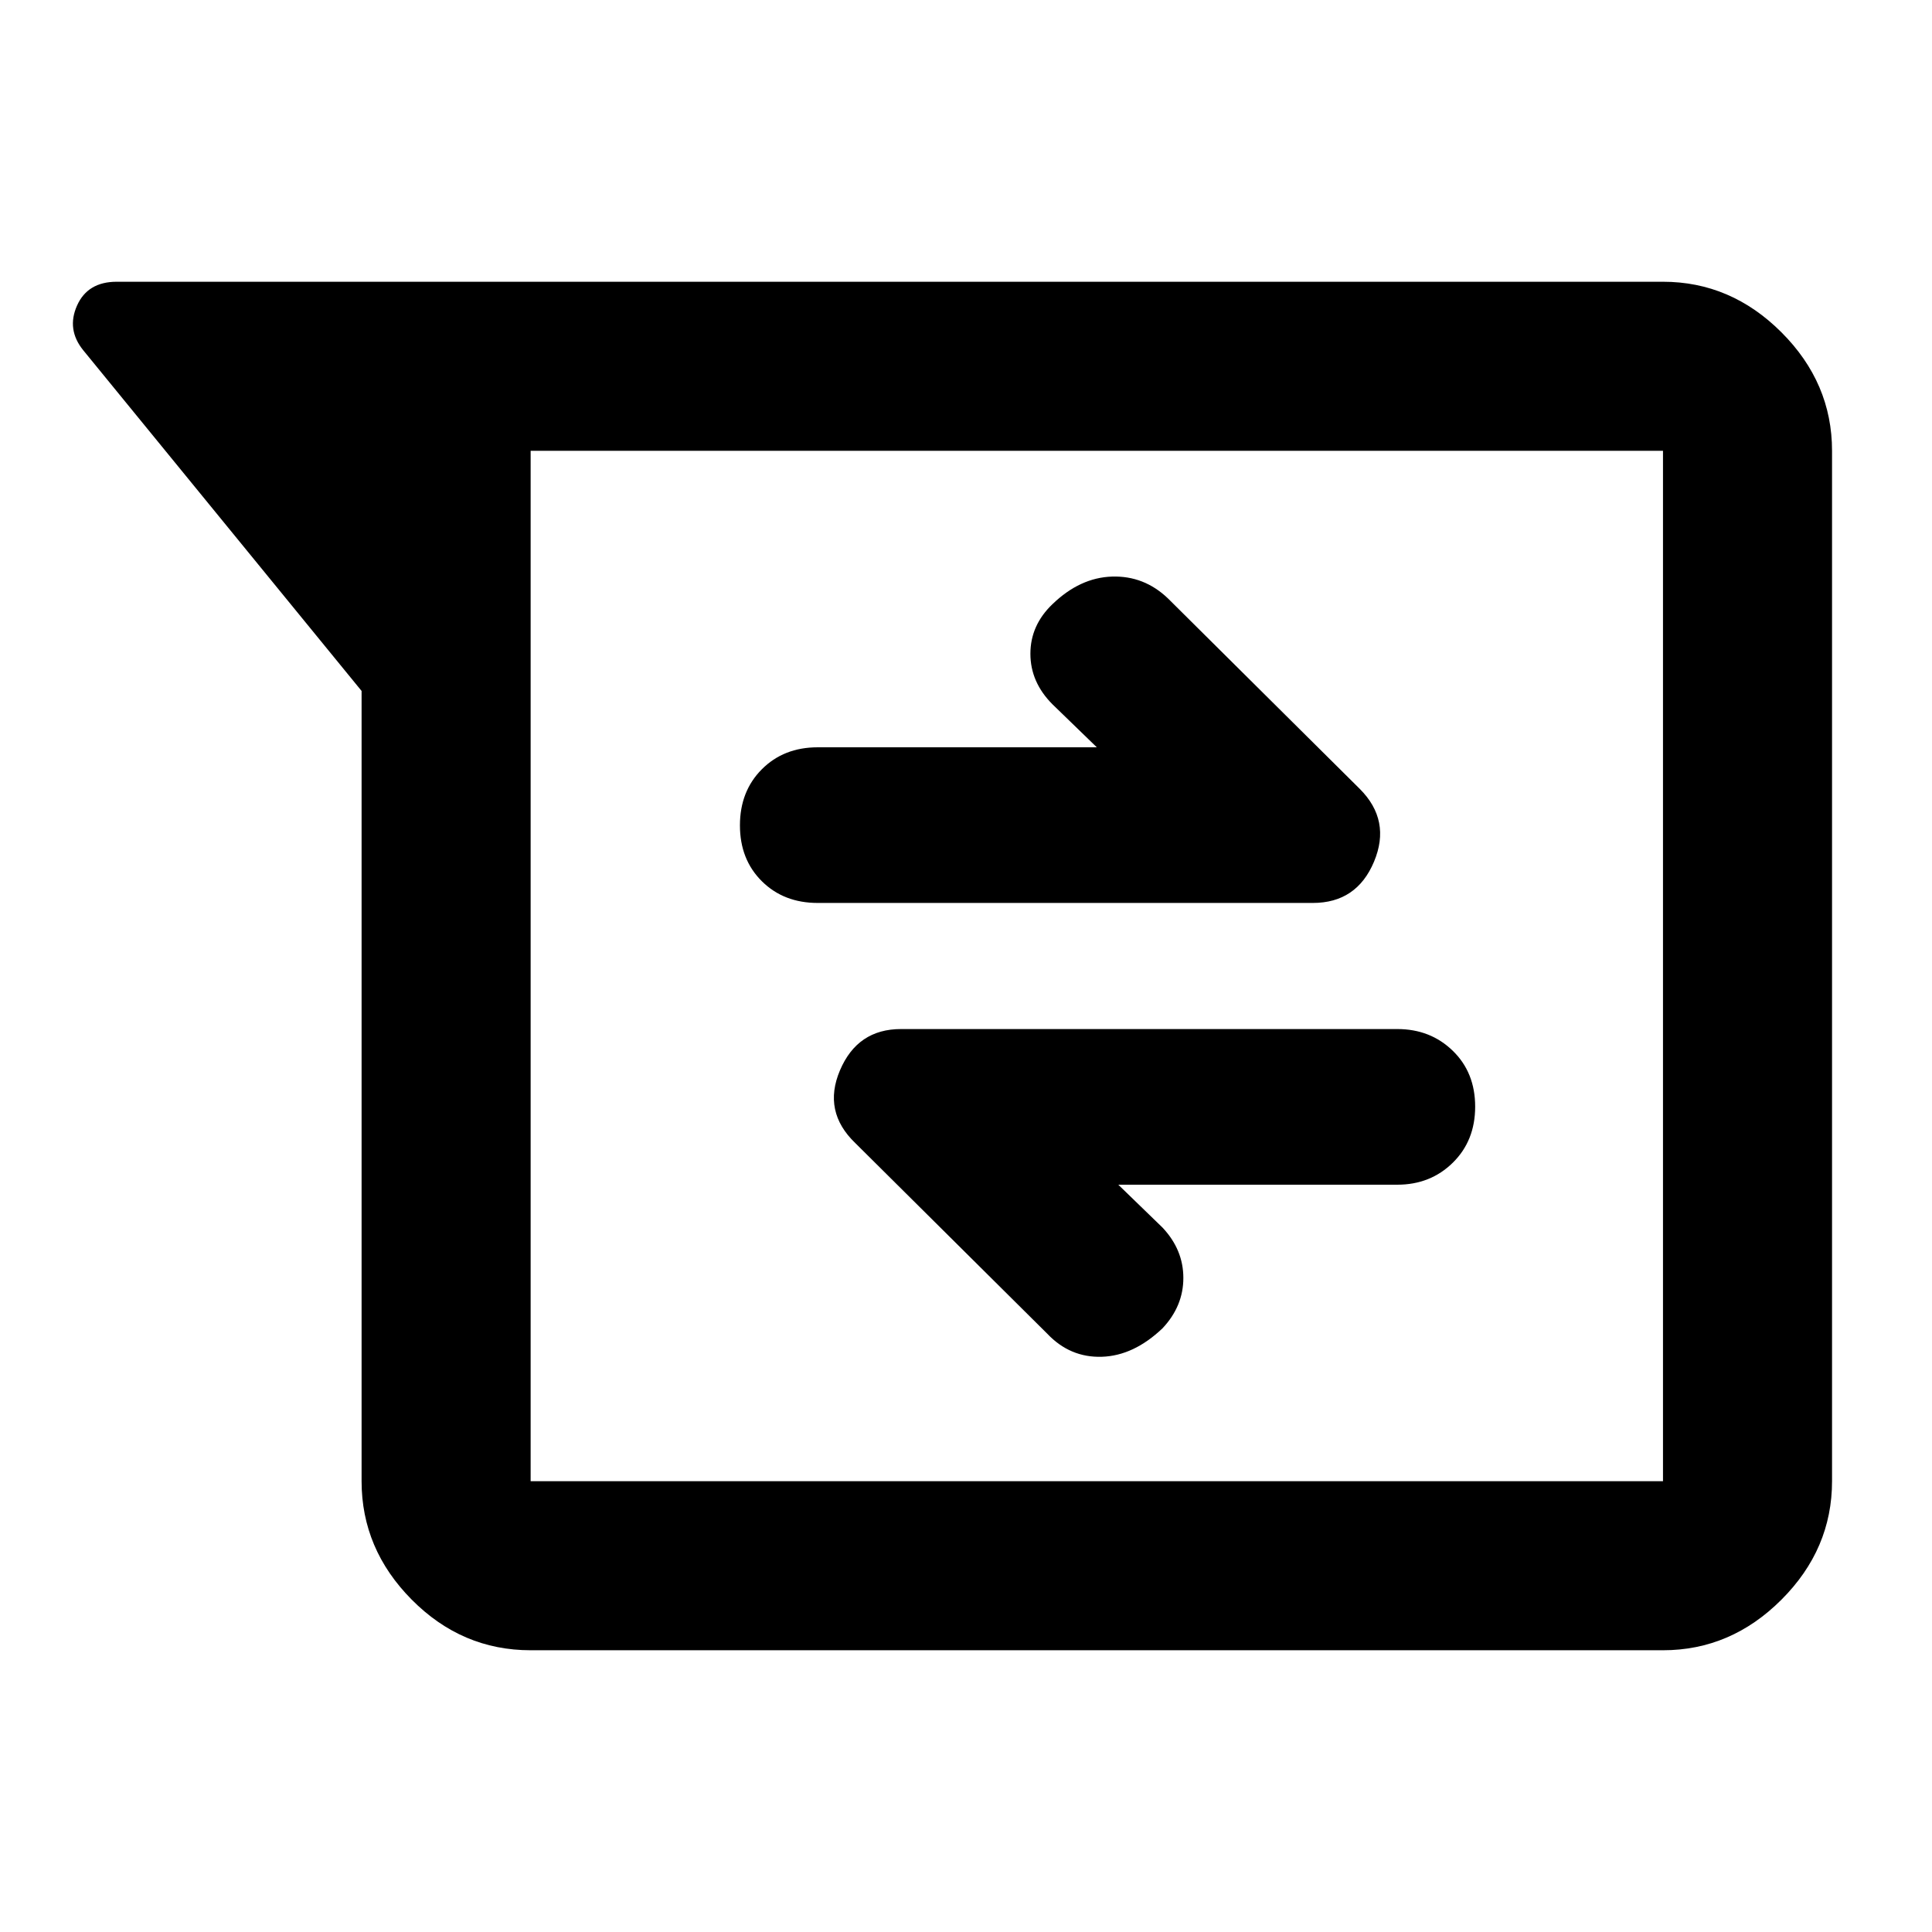 <svg xmlns="http://www.w3.org/2000/svg" height="40" viewBox="0 -960 960 960" width="40"><path d="M263.67-140q-34.15 0-59.08-25.14-24.92-25.13-24.92-58.86v-392.67L41.33-786q-8.33-10.33-3.05-22.17Q43.55-820 58-820h768.33q33.73 0 58.87 25.14 25.13 25.13 25.13 58.86v512q0 33.73-25.13 58.86Q860.06-140 826.33-140H263.67Zm0-596v512h562.66v-512H263.67Zm292 364.67h138.66q16.44 0 27.55-10.92Q733-393.17 733-410.12q0-16.95-11.12-27.75-11.11-10.8-27.55-10.8H447.67q-21.57 0-30.29 20.5-8.71 20.5 7.62 36.17l95.33 94.67q11.34 12 27.17 11.5 15.83-.5 30.17-14.17Q588-311 588-325t-10.33-25l-22-21.33ZM545-588.67H406.33q-16.9 0-27.78 10.92-10.88 10.92-10.88 27.87 0 16.95 10.88 27.75t27.78 10.8h246q21.82 0 30.41-20.5T675.67-568l-95.34-94.67Q568.48-674 552.57-673.5q-15.9.5-29.57 13.67-11 10.5-11 24.66Q512-621 523-610l22 21.33ZM263.67-736v512-512Z"/></svg>